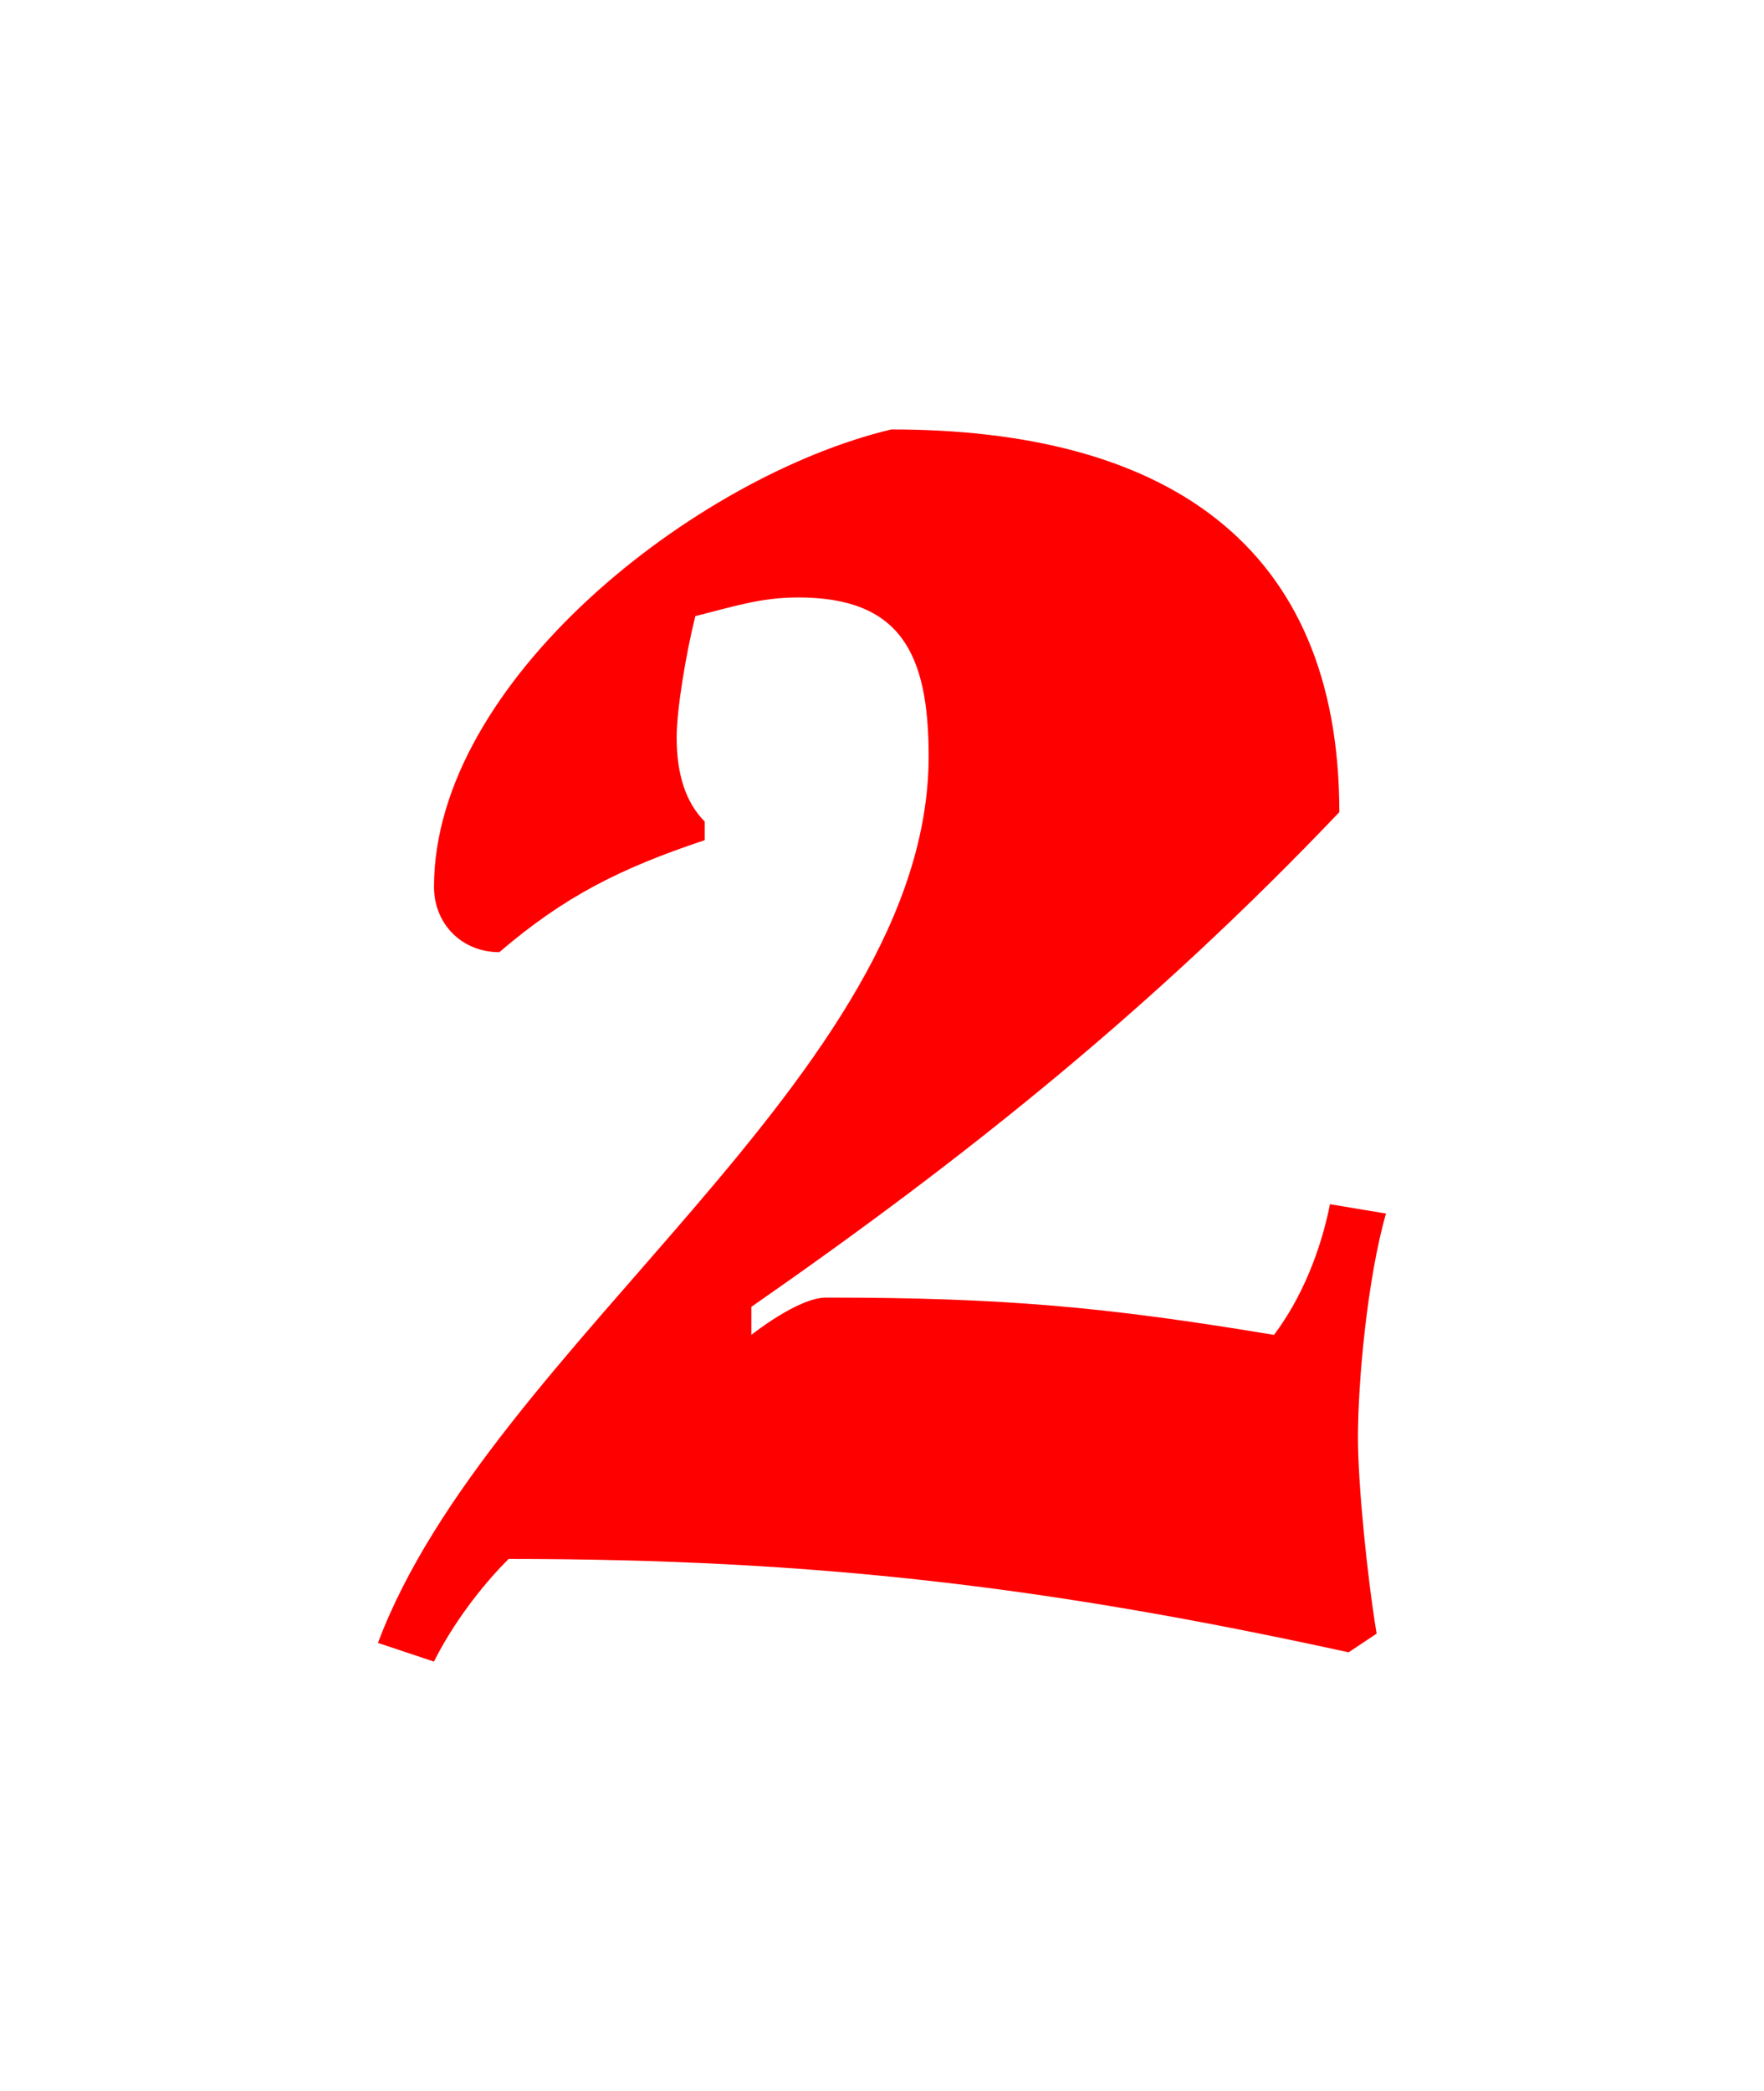 <svg version="1.1" xmlns="http://www.w3.org/2000/svg" xmlns:xlink="http://www.w3.org/1999/xlink" width="27" height="32" viewBox="0,0,27,32"><g transform="translate(-226.5,-164)"><g data-paper-data="{&quot;isPaintingLayer&quot;:true}" fill-rule="nonzero" stroke="none" stroke-linecap="butt" stroke-linejoin="miter" stroke-miterlimit="10" stroke-dasharray="" stroke-dashoffset="0" style="mix-blend-mode: normal"><path d="M226.5,196v-32h27v32z" fill="none" stroke-width="0"/><path d="M247,176.429c-2.857,3 -5.714,5.286 -9,7.571v0.429c0,0 0.714,-0.571 1.143,-0.571c2.714,0 4.286,0.143 6.857,0.571c0.429,-0.571 0.714,-1.286 0.857,-2l0.857,0.143c-0.286,1 -0.429,2.571 -0.429,3.429c0,0.714 0.143,2.143 0.286,3l-0.429,0.286c-4.571,-1 -8.143,-1.429 -12.857,-1.429c-0.429,0.429 -0.857,1 -1.143,1.571l-0.857,-0.286c1.714,-4.571 8.429,-8.714 8.429,-13.571c0,-1.571 -0.429,-2.429 -2,-2.429c-0.571,0 -1,0.143 -1.571,0.286c-0.143,0.571 -0.286,1.429 -0.286,1.857c0,0.571 0.143,1 0.429,1.286v0.286c-1.286,0.429 -2.143,0.857 -3.143,1.714c-0.571,0 -1,-0.429 -1,-1c0,-3.143 4,-6.286 7,-7c4.143,0 6.857,1.714 6.857,5.857z" fill="#ff0000" stroke-width="1"/></g></g></svg>